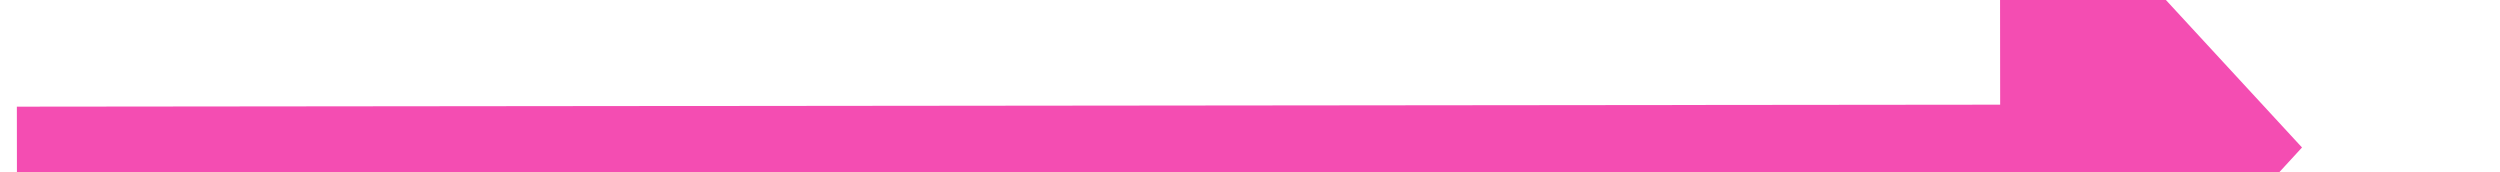 ﻿<?xml version="1.0" encoding="utf-8"?>
<svg version="1.1" xmlns:xlink="http://www.w3.org/1999/xlink" width="58px" height="4px" preserveAspectRatio="xMinYMid meet" viewBox="416 4149  58 2" xmlns="http://www.w3.org/2000/svg">
  <g transform="matrix(1 -0.017 0.017 1 -72.36 8.398 )">
    <path d="M 465 4157.6  L 472 4150  L 465 4142.4  L 465 4157.6  Z " fill-rule="nonzero" fill="#f44db2" stroke="none" transform="matrix(1 0.016 -0.016 1 65.599 -6.518 )" />
    <path d="M 419 4150  L 466 4150  " stroke-width="2" stroke="#f44db2" fill="none" transform="matrix(1 0.016 -0.016 1 65.599 -6.518 )" />
  </g>
</svg>